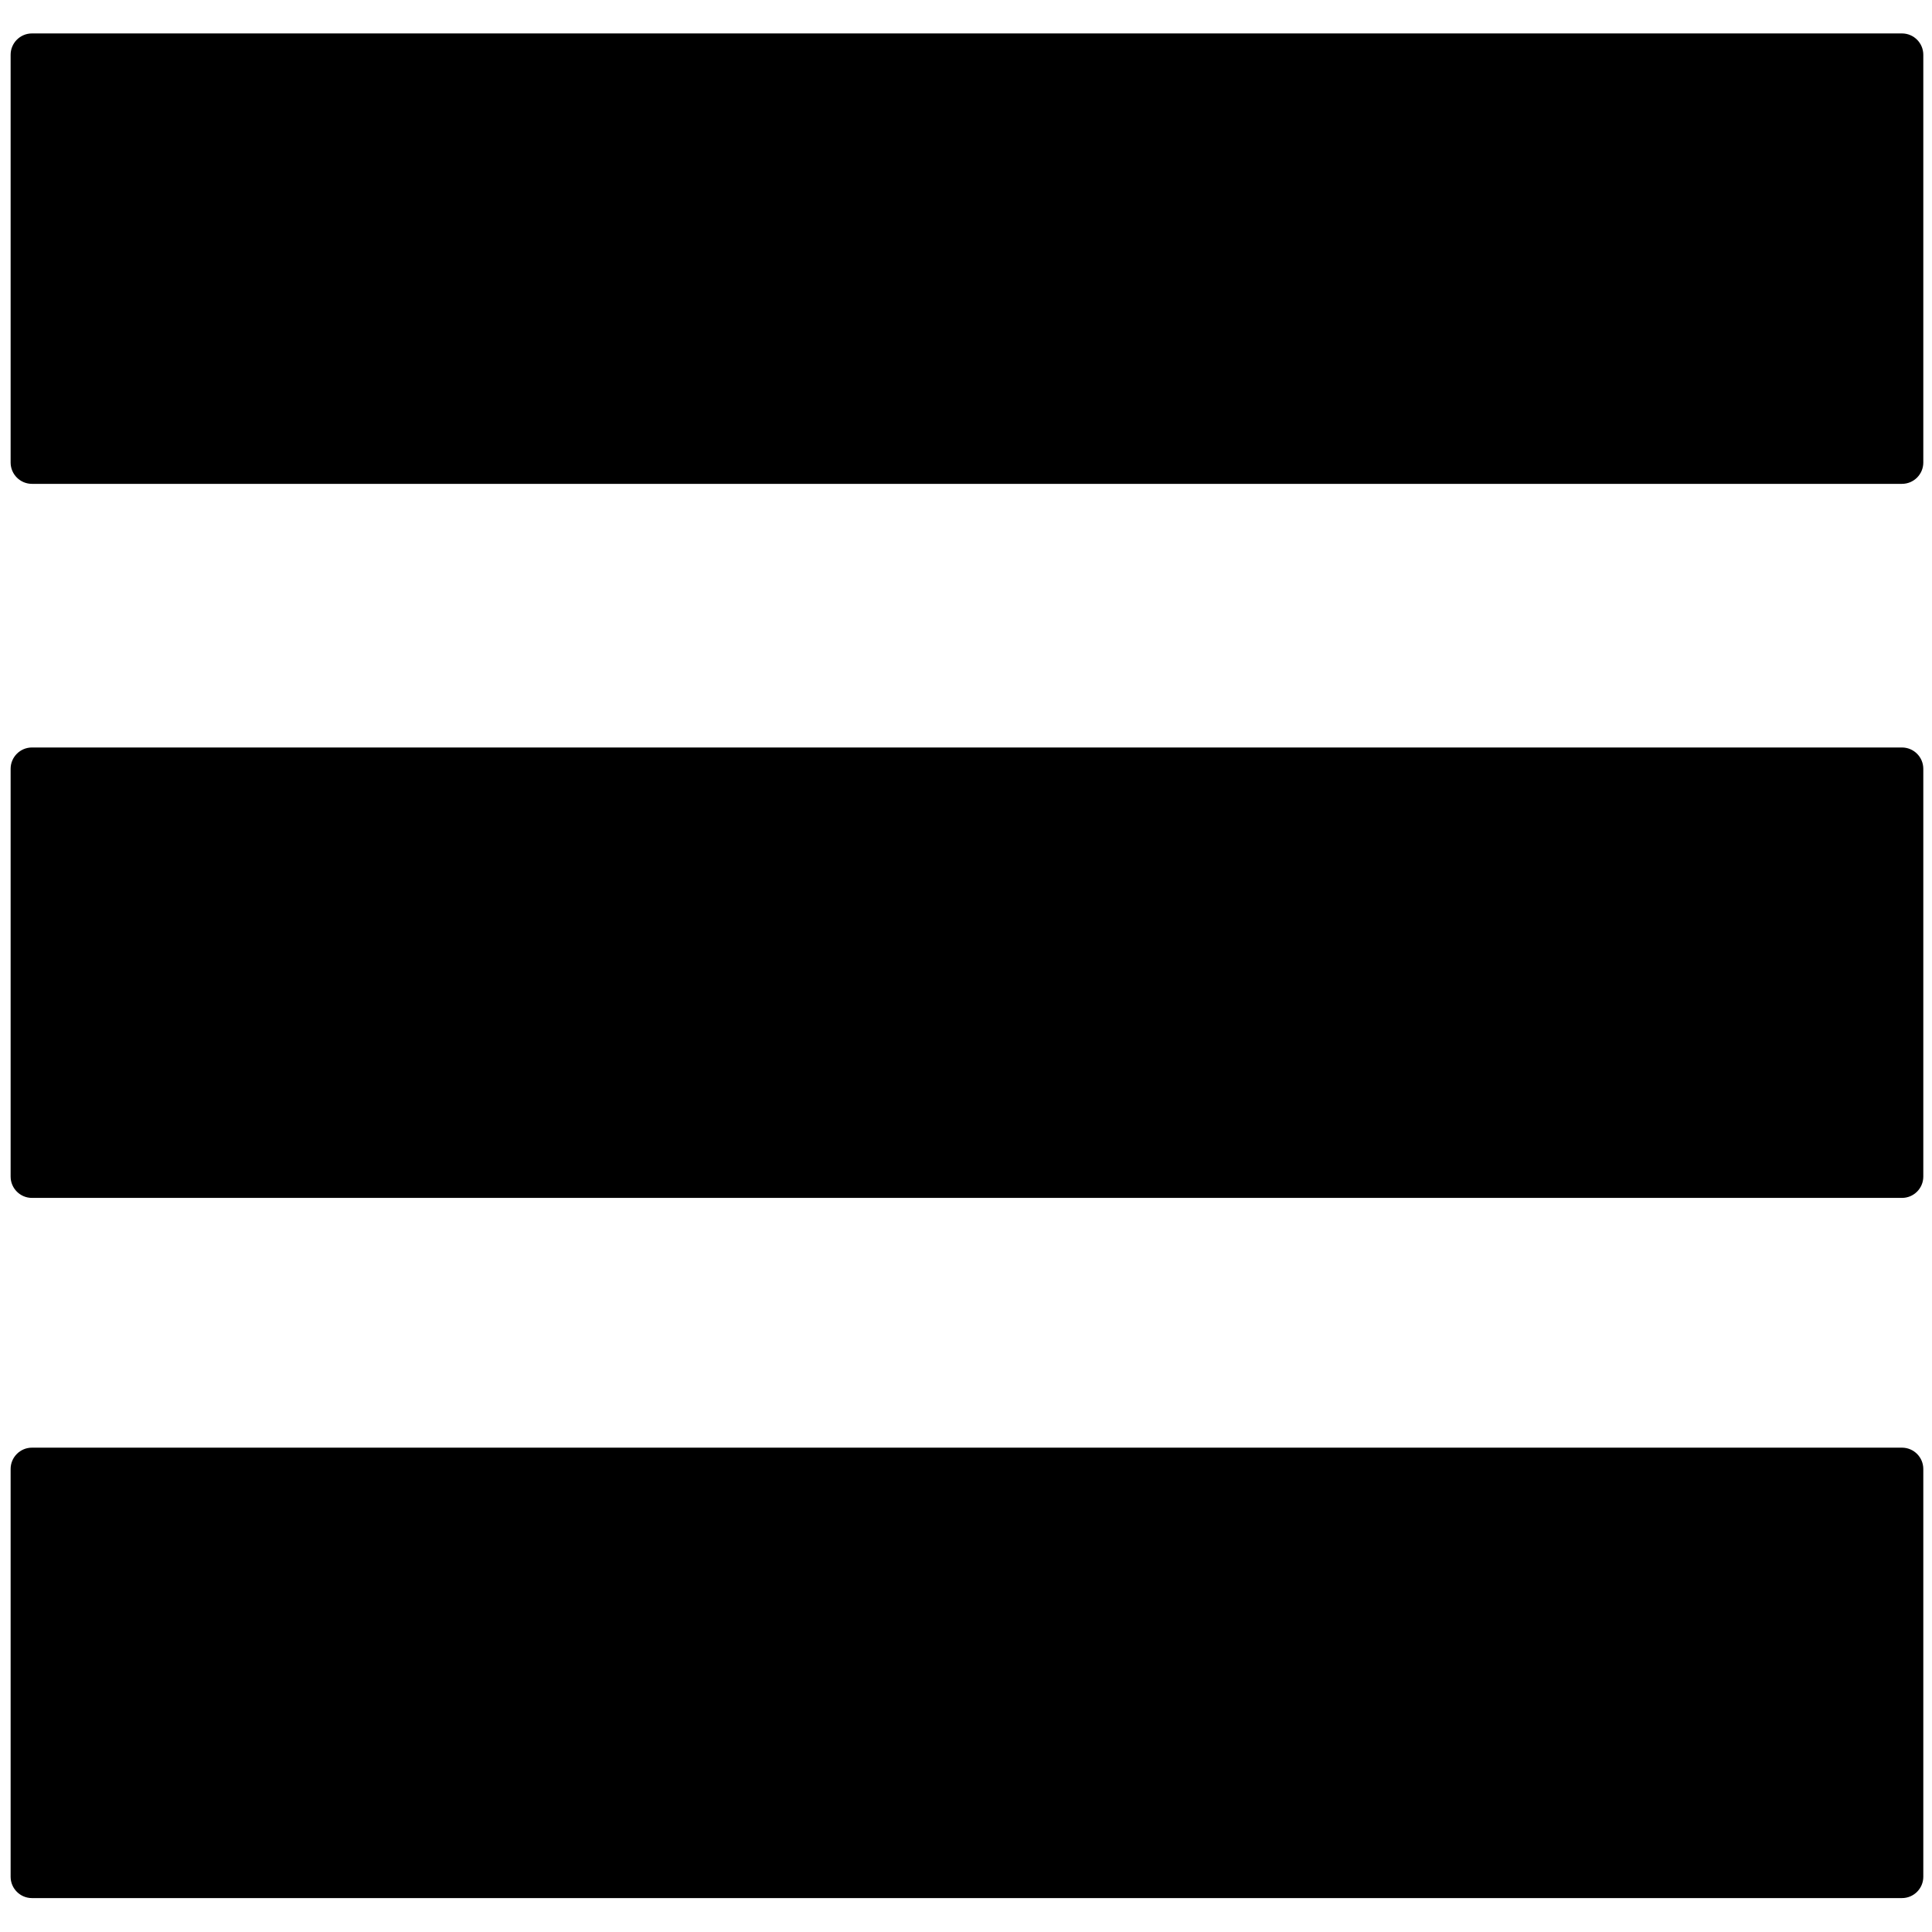<?xml version="1.0" encoding="utf-8"?>
<!-- Generator: Adobe Illustrator 15.1.0, SVG Export Plug-In . SVG Version: 6.00 Build 0)  -->
<!DOCTYPE svg PUBLIC "-//W3C//DTD SVG 1.1//EN" "http://www.w3.org/Graphics/SVG/1.1/DTD/svg11.dtd">
<svg version="1.1" id="Ebene_1" xmlns="http://www.w3.org/2000/svg" xmlns:xlink="http://www.w3.org/1999/xlink" x="0px" y="0px"
	 width="48px" height="48px" viewBox="0 0 1000 1000" enable-background="new 0 0 1000 1000" xml:space="preserve">
<path d="M995.5,239.392c0,6.101-4.946,11.049-11.049,11.049H16.549c-6.103,0-11.049-4.948-11.049-11.049V28.354
	c0-6.101,4.946-11.049,11.049-11.049h967.902c6.103,0,11.049,4.948,11.049,11.049V239.392z"/>
<path d="M995.5,608.985c0,6.103-4.946,11.049-11.049,11.049H16.549c-6.103,0-11.049-4.946-11.049-11.049V397.947
	c0-6.101,4.946-11.049,11.049-11.049h967.902c6.103,0,11.049,4.948,11.049,11.049V608.985z"/>
<path d="M995.5,971.396c0,6.103-4.946,11.049-11.049,11.049H16.549c-6.103,0-11.049-4.946-11.049-11.049V760.357
	c0-6.103,4.946-11.049,11.049-11.049h967.902c6.103,0,11.049,4.946,11.049,11.049V971.396z"/>
</svg>
